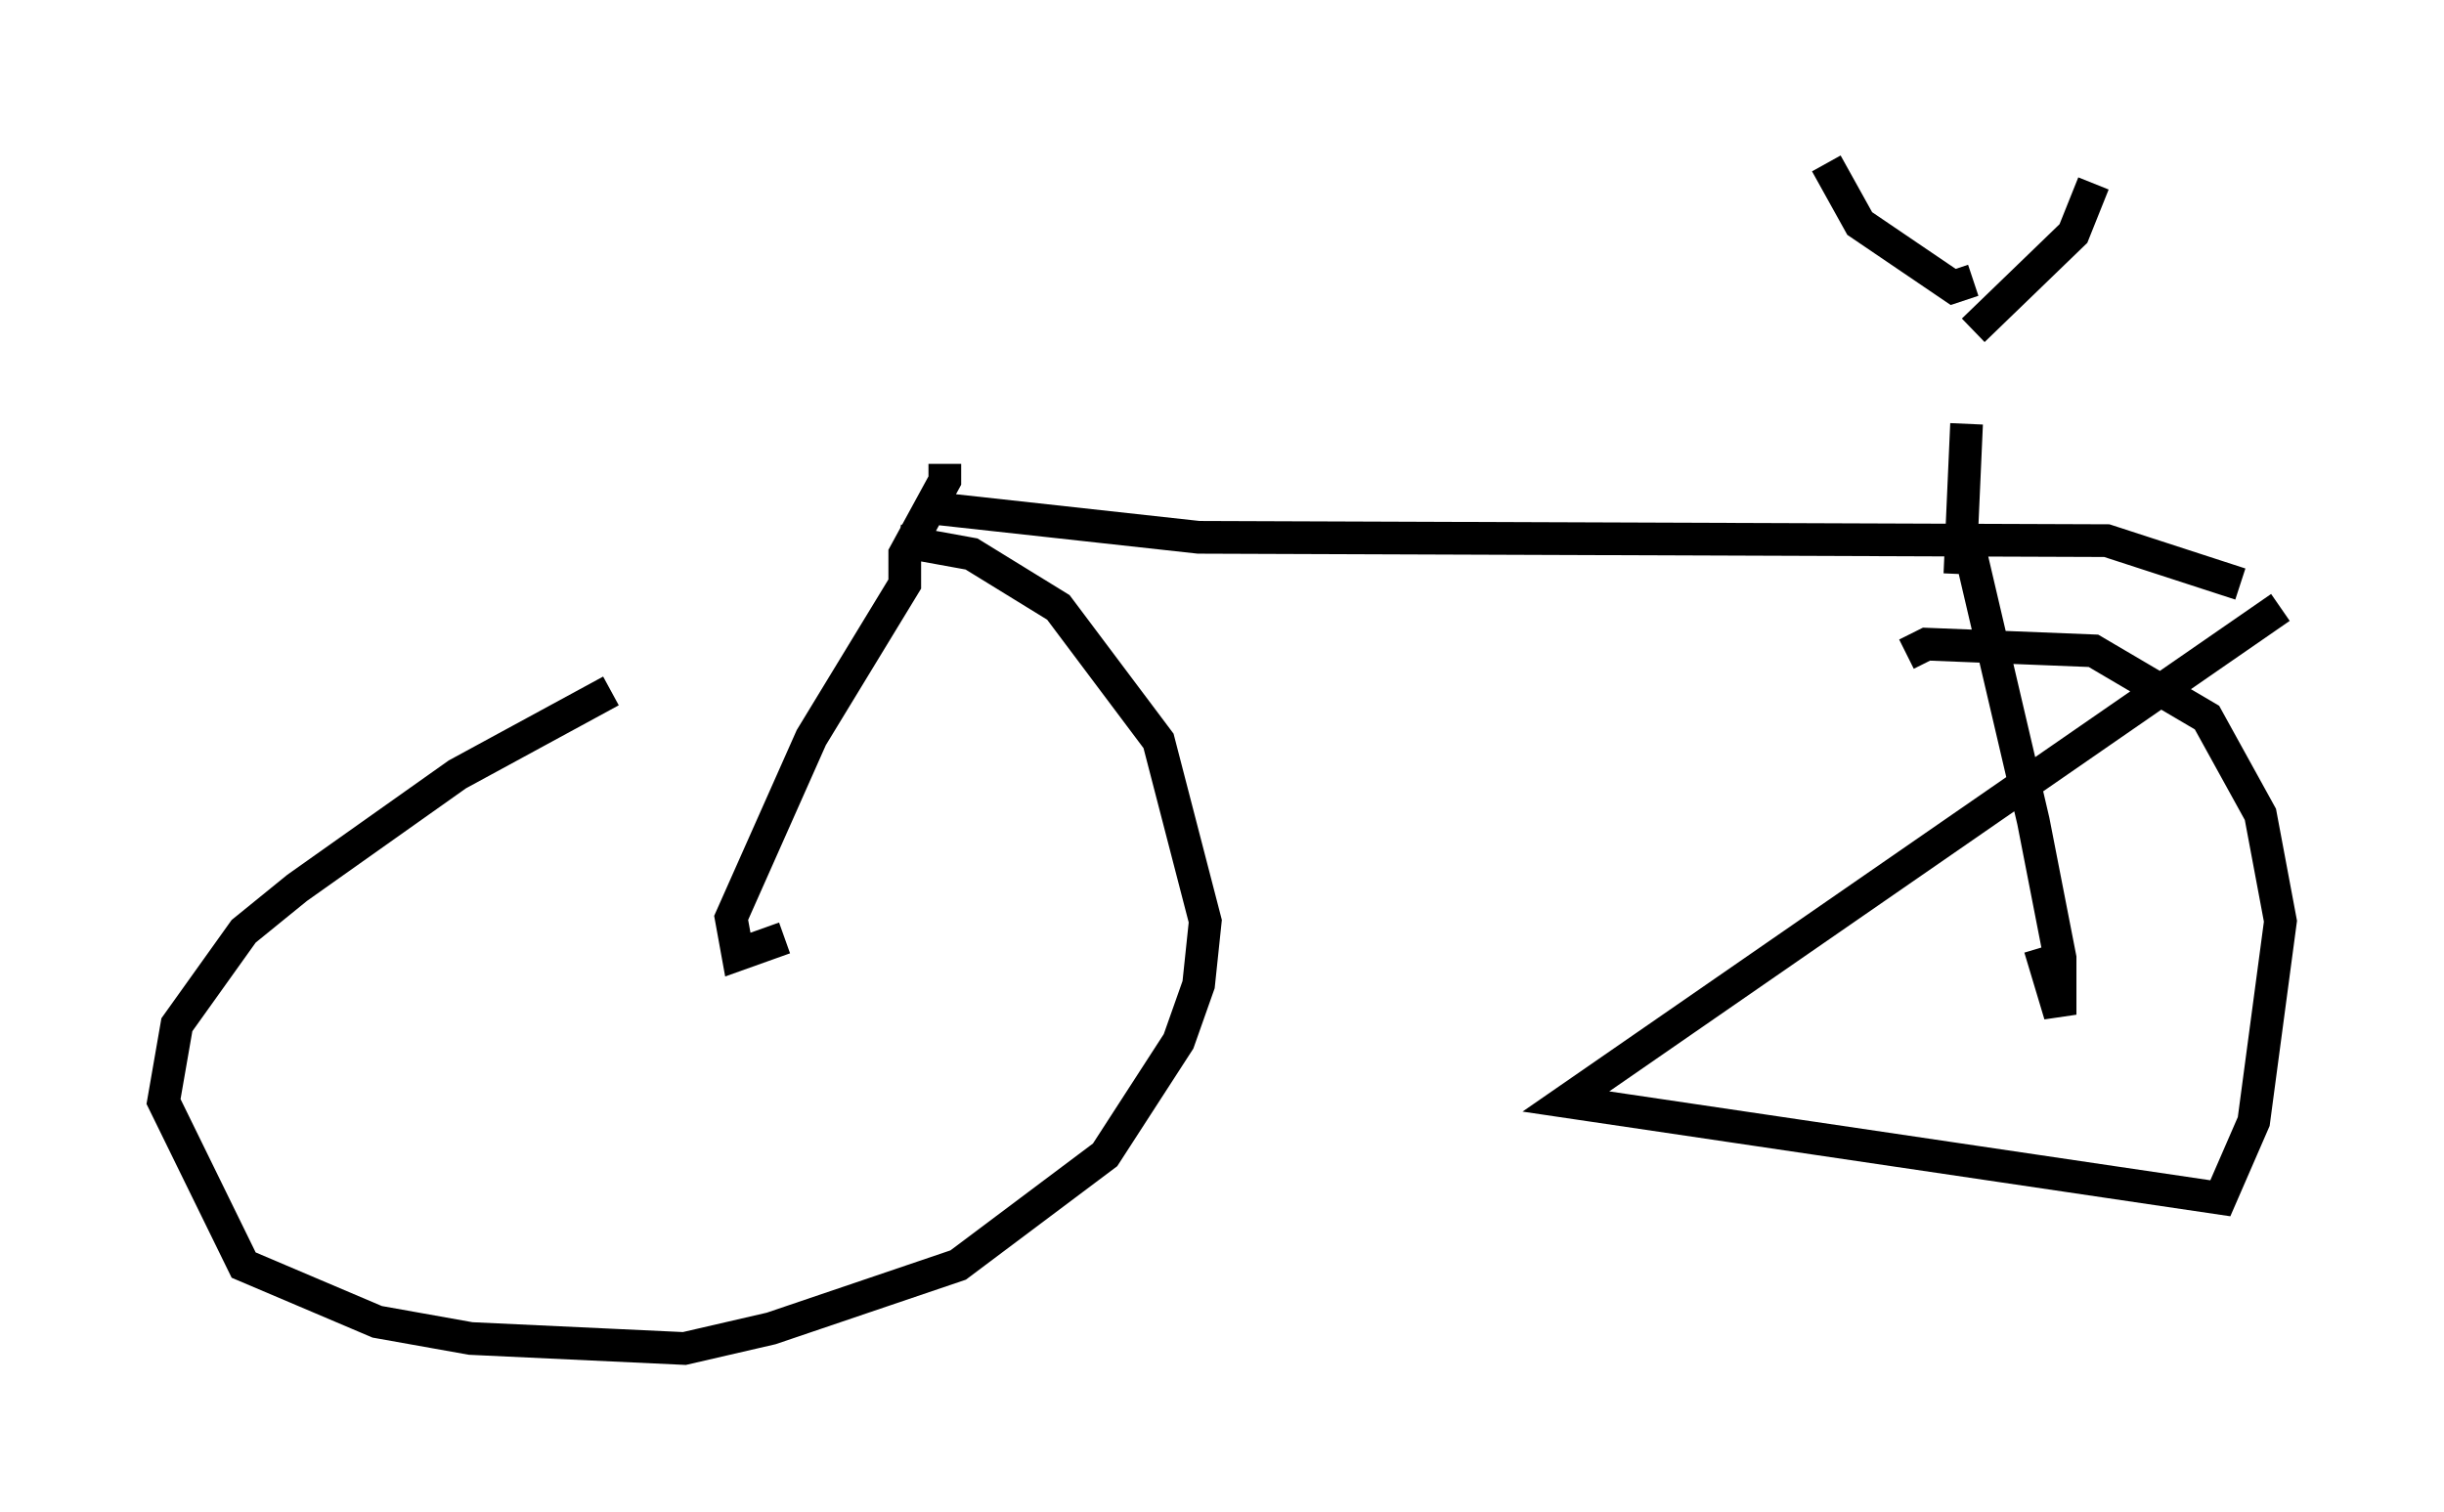 <?xml version="1.0" encoding="utf-8" ?>
<svg baseProfile="full" height="46.24" version="1.1" width="74.722" xmlns="http://www.w3.org/2000/svg" xmlns:ev="http://www.w3.org/2001/xml-events" xmlns:xlink="http://www.w3.org/1999/xlink"><defs /><rect fill="white" height="46.24" width="74.722" x="0" y="0" /><path d="M25.825, 18.169 m-7.146, 2.96 l-4.696, 2.552 -4.9, 3.471 l-1.633, 1.327 -2.042, 2.858 l-0.408, 2.348 2.45, 5.002 l4.083, 1.735 2.858, 0.51 l6.533, 0.306 2.654, -0.613 l5.717, -1.94 4.492, -3.369 l2.246, -3.471 0.613, -1.735 l0.204, -1.94 -1.429, -5.513 l-3.063, -4.083 -2.654, -1.633 l-2.246, -0.408 m42.263, 2.042 l-21.846, 15.109 20.009, 2.96 l1.021, -2.348 0.817, -6.125 l-0.613, -3.267 -1.633, -2.96 l-3.471, -2.042 -5.104, -0.204 l-0.613, 0.306 m-30.013, -4.492 l8.371, 0.919 27.767, 0.102 l4.083, 1.327 m-39.609, -3.675 l0.0, 0.51 -1.225, 2.246 l0.0, 0.919 -2.858, 4.696 l-2.45, 5.513 0.204, 1.123 l1.429, -0.51 m35.525, -12.454 l0.817, 1.021 1.838, 7.861 l0.817, 4.185 0.0, 1.735 l-0.613, -2.042 m-2.45, -11.433 l0.204, -4.594 m0.204, -4.39 l-0.613, 0.204 -2.858, -1.94 l-1.021, -1.838 m4.492, 5.104 l3.063, -2.96 0.613, -1.531 " fill="none" stroke="black" stroke-width="1" /></svg>